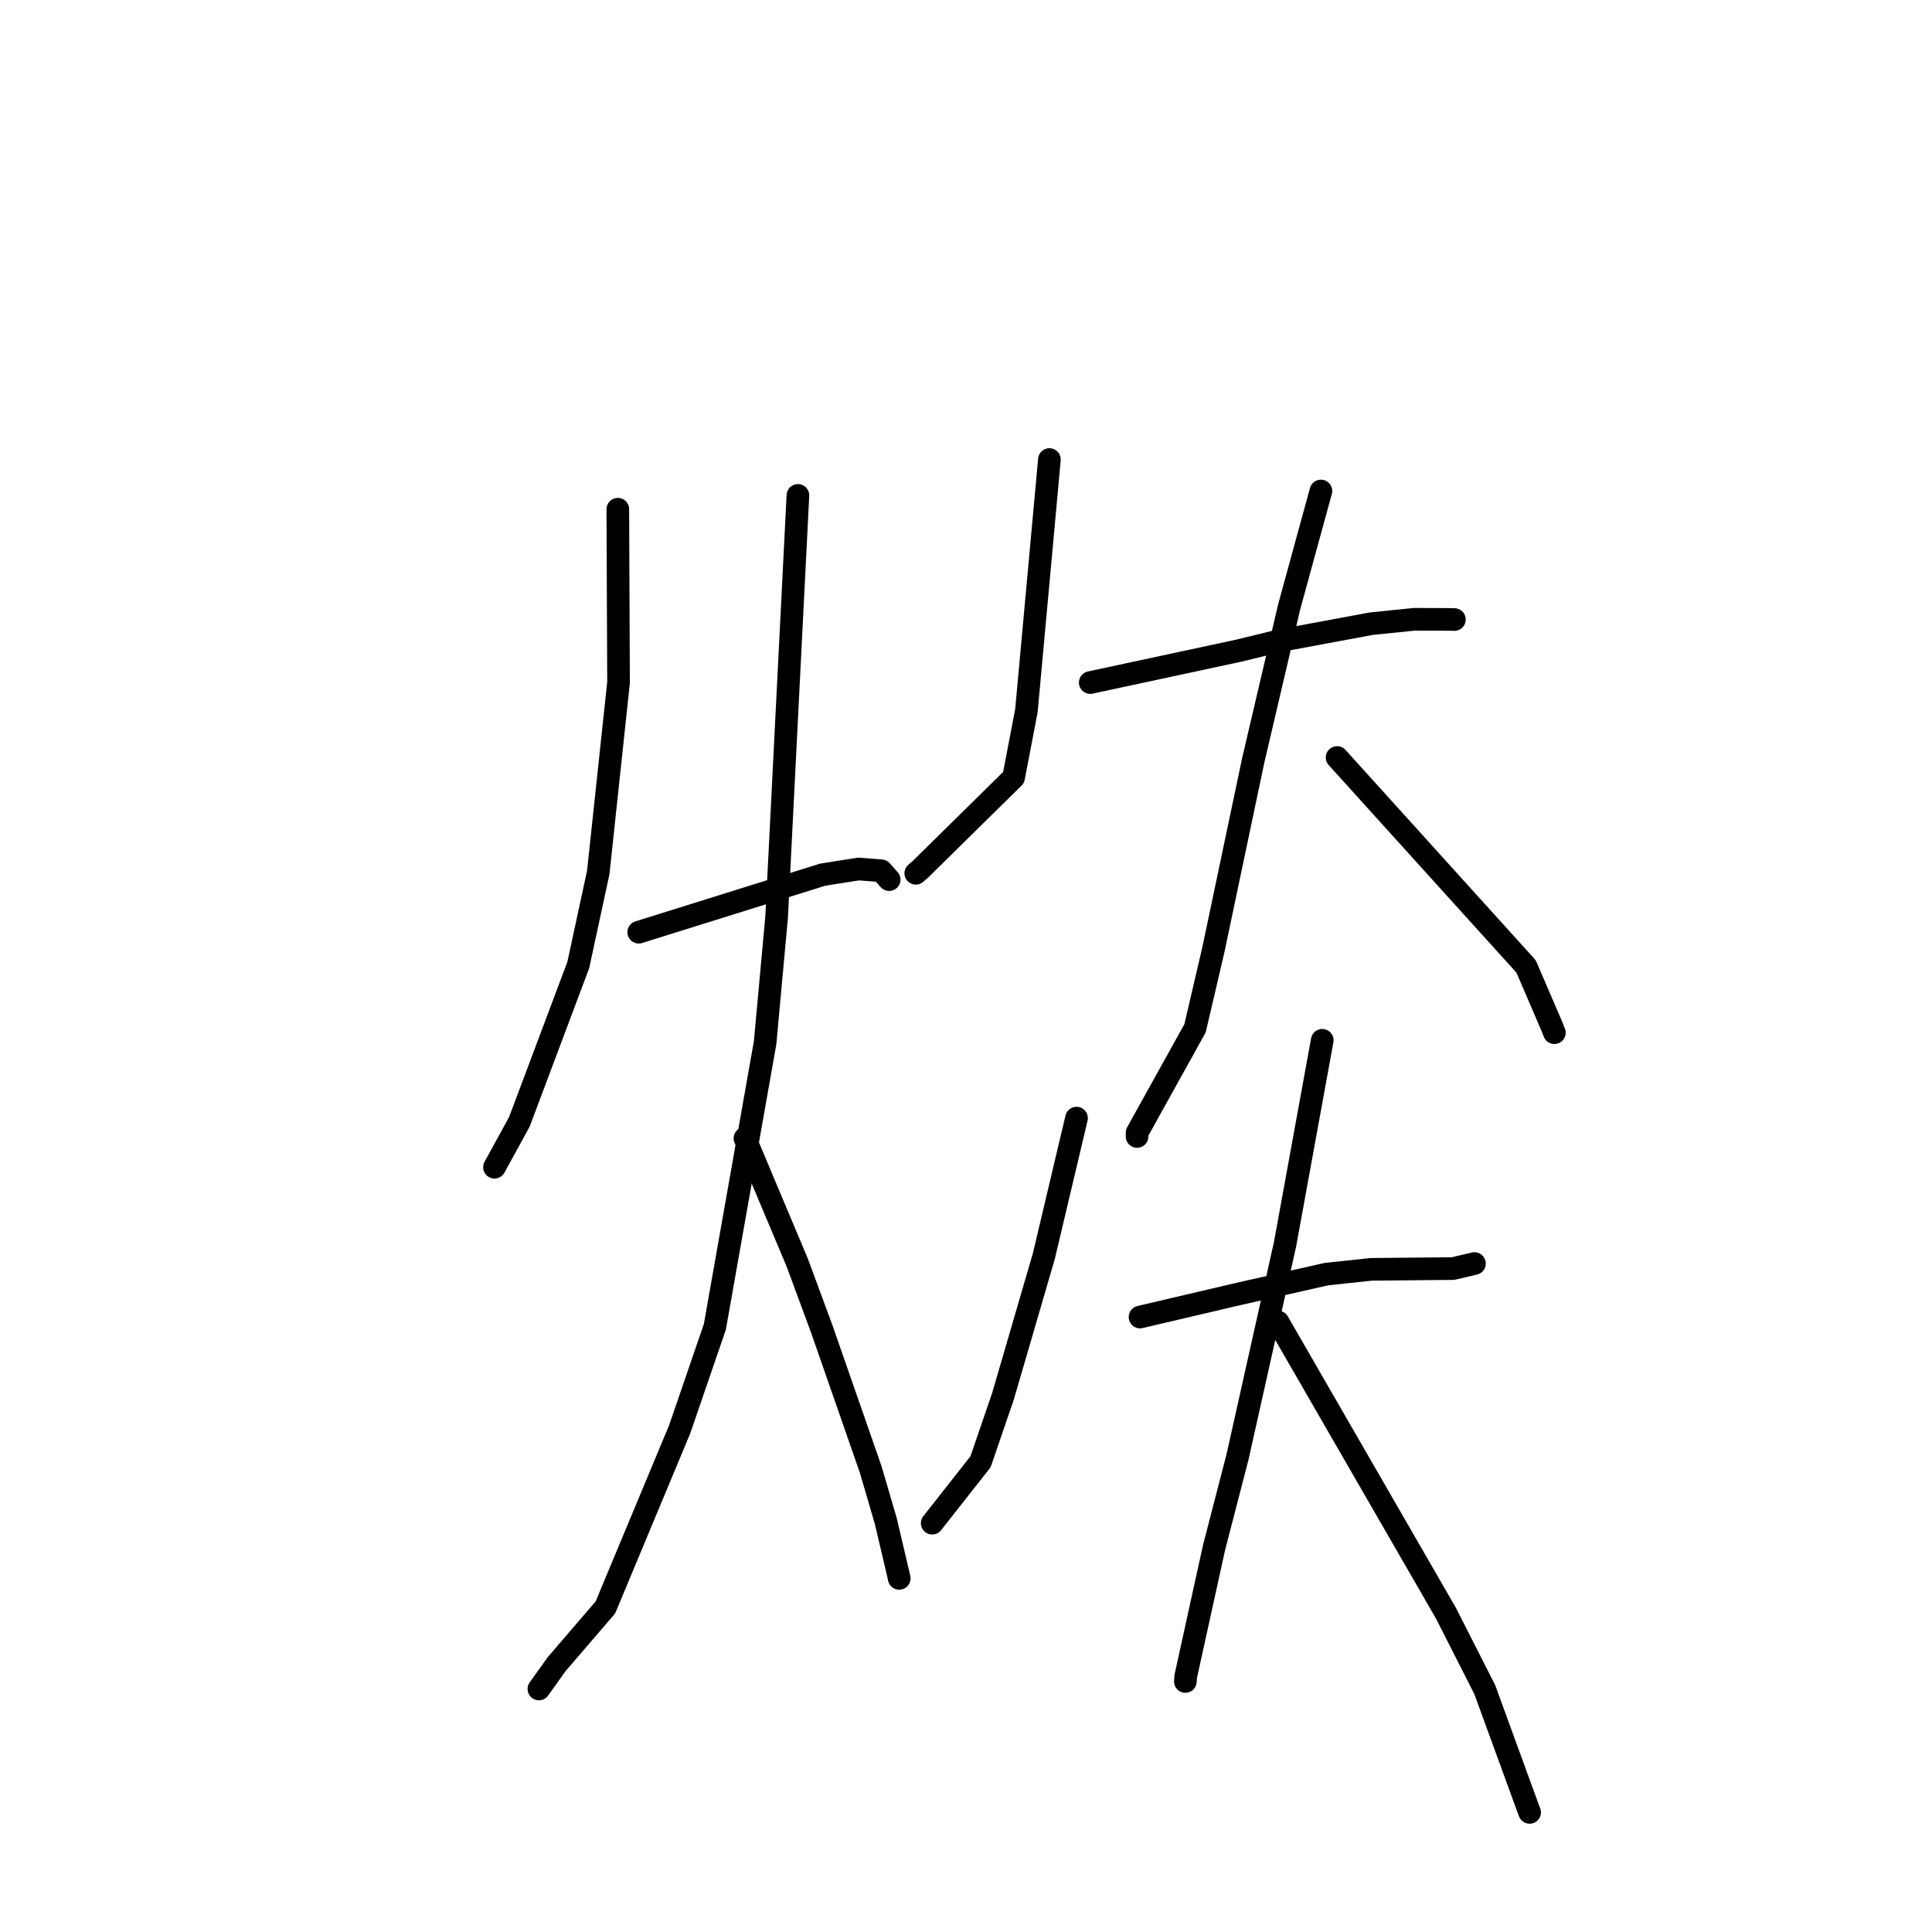 <?xml version="1.0" standalone="no"?>
    <svg width="256" height="256" xmlns="http://www.w3.org/2000/svg" version="1.1">
    <polyline stroke="black" stroke-width="3" stroke-linecap="round" fill="transparent" stroke-linejoin="round" points="81.864 67.476 81.912 78.956 81.961 90.436 79.274 115.596 76.625 127.873 68.815 148.657 65.821 154.117 65.521 154.663 " />
        <polyline stroke="black" stroke-width="3" stroke-linecap="round" fill="transparent" stroke-linejoin="round" points="84.636 123.521 96.823 119.71 109.01 115.898 113.755 115.148 116.771 115.382 117.754 116.482 117.818 116.554 " />
        <polyline stroke="black" stroke-width="3" stroke-linecap="round" fill="transparent" stroke-linejoin="round" points="105.728 65.642 104.316 93.594 102.905 121.547 101.38 138.173 94.725 175.805 90.056 189.404 80.219 212.991 73.775 220.486 71.622 223.496 71.407 223.798 " />
        <polyline stroke="black" stroke-width="3" stroke-linecap="round" fill="transparent" stroke-linejoin="round" points="98.711 150.836 102.174 159.067 105.637 167.297 108.895 176.114 115.374 194.72 117.37 201.539 119.011 208.52 119.15 209.145 " />
        <polyline stroke="black" stroke-width="3" stroke-linecap="round" fill="transparent" stroke-linejoin="round" points="139.052 60.893 137.528 77.534 136.004 94.176 134.306 103.029 121.961 115.184 121.343 115.717 " />
        <polyline stroke="black" stroke-width="3" stroke-linecap="round" fill="transparent" stroke-linejoin="round" points="144.463 90.443 154.302 88.33 164.14 86.217 169.445 84.921 181.686 82.643 187.401 82.06 192.281 82.079 192.715 82.092 " />
        <polyline stroke="black" stroke-width="3" stroke-linecap="round" fill="transparent" stroke-linejoin="round" points="175.027 65.059 172.927 72.729 170.826 80.399 166.052 100.787 160.784 125.816 158.349 136.255 150.673 150.081 150.665 150.588 " />
        <polyline stroke="black" stroke-width="3" stroke-linecap="round" fill="transparent" stroke-linejoin="round" points="177.172 100.372 189.694 114.217 202.216 128.061 205.664 136.08 205.961 136.837 " />
        <polyline stroke="black" stroke-width="3" stroke-linecap="round" fill="transparent" stroke-linejoin="round" points="142.645 148.158 140.478 157.307 138.311 166.456 132.893 185.04 129.93 193.684 124.104 201.09 123.522 201.831 " />
        <polyline stroke="black" stroke-width="3" stroke-linecap="round" fill="transparent" stroke-linejoin="round" points="151.062 174.513 157.59 172.984 164.118 171.454 175.738 168.832 181.687 168.195 192.544 168.091 195.138 167.481 195.373 167.426 " />
        <polyline stroke="black" stroke-width="3" stroke-linecap="round" fill="transparent" stroke-linejoin="round" points="175.204 137.845 172.739 151.362 170.274 164.878 163.973 193.072 160.868 205.062 157.123 222.091 157.067 222.806 " />
        <polyline stroke="black" stroke-width="3" stroke-linecap="round" fill="transparent" stroke-linejoin="round" points="169.338 175.173 180.473 194.477 191.609 213.782 196.736 223.874 202.449 239.534 202.683 240.151 " />
        </svg>